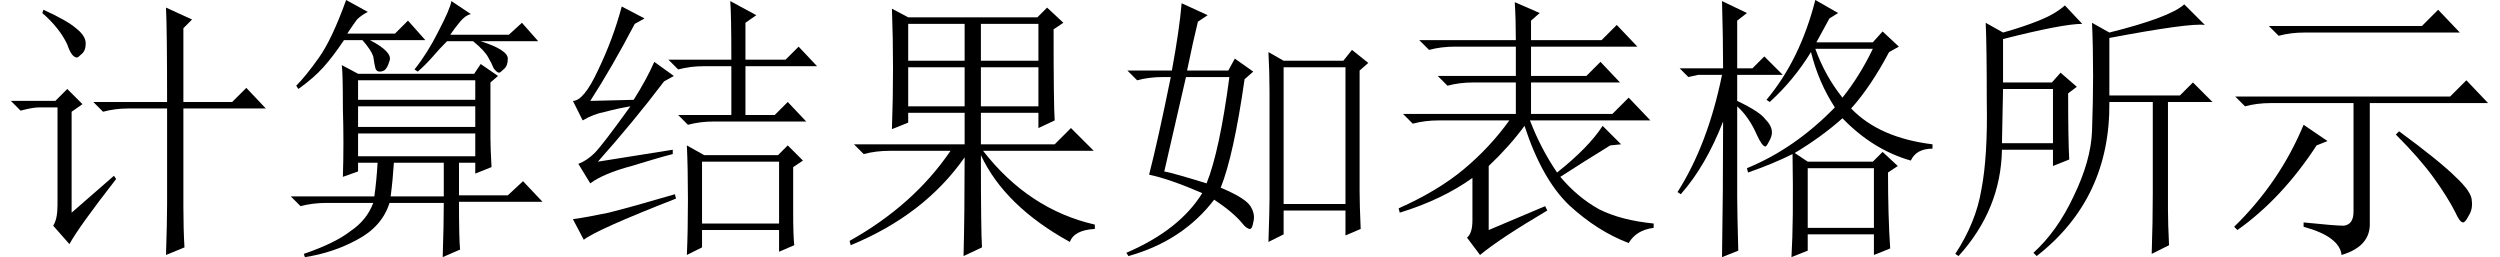 <?xml version='1.0' encoding='UTF-8'?>
<!-- This file was generated by dvisvgm 2.11.1 -->
<svg version='1.1' xmlns='http://www.w3.org/2000/svg' xmlns:xlink='http://www.w3.org/1999/xlink' width='94.5pt' height='9.721pt' viewBox='52.606 -72 94.5 9.721'>
<defs>
<path id='g0-4018' d='M9.393-1.436Q9.393-.943 9.434 0L8.859 .246V-.697H6.521V.205L5.947 .492Q5.988-.738 5.988-1.148V-5.168Q5.988-5.906 5.947-6.686L6.521-6.357H8.777L9.105-6.768L9.721-6.275L9.393-5.988V-1.436ZM6.521-6.111V-.943H8.859V-6.111H6.521ZM2.666-8.531L3.65-8.08L3.281-7.834Q3.117-7.178 2.871-5.988H4.43L4.676-6.439L5.373-5.947L5.045-5.66Q4.635-2.789 4.143-1.559Q5.127-1.148 5.291-.82Q5.455-.533 5.373-.246Q5.332 0 5.25 0Q5.127 0 4.963-.205Q4.635-.615 3.896-1.107Q2.707 .451 .656 1.025L.574 .902Q2.584 .041 3.445-1.354Q2.215-1.887 1.436-2.051Q1.764-3.322 2.256-5.742H1.969Q1.436-5.742 .984-5.619L.615-5.988H2.297Q2.584-7.547 2.666-8.531ZM2.01-2.174Q2.42-2.092 3.609-1.723Q4.102-2.953 4.471-5.742H2.83Q2.543-4.471 2.01-2.174Z'/>
<path id='g0-6256' d='M8.449-.738Q8.449-.205 8.49 .615L7.834 .943Q7.875-.287 7.875-1.312V-4.799H6.234Q6.275-1.148 3.486 1.025L3.363 .902Q4.266 .082 4.881-1.23Q5.537-2.584 5.578-3.691Q5.619-4.84 5.619-5.783Q5.619-6.891 5.578-7.793L6.234-7.424Q8.531-7.998 9.064-8.49L9.844-7.711Q9.27-7.793 6.234-7.219V-5.045H8.9L9.393-5.537L10.131-4.799H8.449V-.738ZM2.215-5.291L2.174-3.24H4.102V-5.291H2.215ZM4.553-8.449L5.209-7.752Q4.471-7.752 2.215-7.178V-5.537H4.061L4.389-5.906L5.004-5.373L4.676-5.127Q4.676-3.363 4.717-2.625L4.102-2.379V-2.994H2.174Q2.133-.738 .533 1.025L.41 .943Q1.189-.246 1.395-1.477Q1.641-2.748 1.6-4.84Q1.6-6.932 1.559-7.793L2.215-7.424Q2.953-7.629 3.568-7.875T4.553-8.449Z'/>
<path id='g0-7628' d='M2.83-7.752V-6.357H4.963V-7.752H2.83ZM5.578-7.752V-6.357H7.752V-7.752H5.578ZM2.83-6.111V-4.635H4.963V-6.111H2.83ZM5.578-6.111V-4.635H7.752V-6.111H5.578ZM2.215-3.773Q2.256-4.922 2.256-6.07T2.215-8.326L2.83-7.998H7.711L8.08-8.367L8.695-7.793L8.326-7.547Q8.326-4.676 8.367-4.102L7.752-3.814V-4.389H5.578V-3.199H8.367L8.982-3.814L9.844-2.953H5.66Q7.383-.738 9.885-.164V0Q9.105 .041 8.941 .492Q6.48-.861 5.578-2.789Q5.578 .082 5.619 .697L4.922 1.025Q4.963-.574 4.963-2.707Q3.445-.533 .656 .615L.615 .451Q3.035-.902 4.43-2.953H2.133Q1.6-2.953 1.148-2.83L.779-3.199H4.963V-4.389H2.83V-4.02L2.215-3.773Z'/>
<path id='g0-7788' d='M5.332-2.297V-.041H7.834V-2.297H5.332ZM8.367-2.133Q8.367-.492 8.449 .738L7.834 .984V.205H5.332V.82L4.717 1.066Q4.799-.287 4.758-2.83Q4.02-2.461 3.076-2.133L3.035-2.297Q4.84-3.035 6.357-4.594Q5.742-5.537 5.455-6.686Q4.799-5.619 3.896-4.799L3.773-4.881Q5.045-6.398 5.619-8.654L6.48-8.162L6.152-7.957Q5.947-7.588 5.66-7.055H7.793L8.162-7.465L8.777-6.891L8.408-6.686Q7.711-5.373 6.973-4.553Q8.039-3.445 10.049-3.199V-3.035Q9.434-3.035 9.229-2.584Q7.793-2.994 6.645-4.184Q5.865-3.486 4.84-2.871L5.332-2.543H7.793L8.162-2.912L8.736-2.379L8.367-2.133ZM5.619-6.809Q5.988-5.783 6.645-4.963Q7.301-5.783 7.793-6.809H5.619ZM2.666-1.23Q2.666-.656 2.707 .82L2.092 1.066Q2.133-1.354 2.133-4.061Q1.477-2.379 .533-1.312L.41-1.395Q1.559-3.199 2.092-5.824H1.189L.82-5.742L.492-6.07H2.133Q2.133-7.178 2.092-8.613L3.035-8.162L2.666-7.875V-6.07H3.24L3.691-6.521L4.389-5.824H2.666V-4.84Q3.527-4.43 3.732-4.143Q3.979-3.896 3.979-3.65Q3.979-3.486 3.855-3.281Q3.773-3.117 3.732-3.117Q3.609-3.117 3.404-3.568Q3.117-4.225 2.666-4.635V-1.23Z'/>
<path id='g0-12138' d='M1.764-7.67H7.547L8.162-8.285L8.982-7.424H3.117Q2.584-7.424 2.133-7.301L1.764-7.67ZM.492-5.004H8.613L9.229-5.619L10.049-4.758H5.578V-.246Q5.619 .656 4.512 .984Q4.43 .287 3.076-.082V-.246Q4.266-.123 4.594-.123Q4.963-.164 4.963-.656V-4.758H1.846Q1.312-4.758 .861-4.635L.492-5.004ZM3.076-3.937L3.979-3.322L3.568-3.158Q2.256-1.148 .574 .041L.451-.082Q2.174-1.764 3.076-3.937ZM6.686-3.691Q8.244-2.543 8.818-1.969Q9.434-1.395 9.434-1.066Q9.475-.738 9.311-.492Q9.187-.246 9.105-.246Q8.982-.246 8.818-.615Q8.531-1.189 7.998-1.928T6.562-3.568L6.686-3.691Z'/>
<path id='g0-12743' d='M4.389-2.502Q4.348-1.846 4.266-1.23H6.275V-2.502H4.389ZM8.039-3.404Q8.039-3.076 8.08-2.338L7.465-2.092V-2.502H6.85V-1.271H8.695L9.27-1.805L10.008-1.025H6.85Q6.85 .369 6.891 .779L6.234 1.066Q6.275-.164 6.275-.984H4.225Q3.937-.082 2.994 .41Q2.092 .902 1.025 1.066L.984 .943Q2.174 .533 2.748 .082Q3.363-.328 3.609-.984H1.846Q1.312-.984 .861-.861L.492-1.23H3.65Q3.732-1.805 3.773-2.502H3.035V-2.174L2.461-1.969Q2.502-3.24 2.461-4.553Q2.461-5.906 2.42-6.193L3.035-5.865H7.424L7.67-6.234L8.326-5.783L8.039-5.537V-3.404ZM3.035-5.619V-4.881H7.465V-5.619H3.035ZM3.035-4.635V-3.855H7.465V-4.635H3.035ZM3.035-3.609V-2.748H7.465V-3.609H3.035ZM2.584-8.654L3.404-8.203Q3.158-8.08 2.994-7.916Q2.871-7.752 2.625-7.383H4.43L4.922-7.875L5.578-7.137H3.486Q4.348-6.686 4.225-6.357Q4.143-6.07 4.02-5.988Q3.937-5.947 3.855-5.947Q3.732-5.947 3.691-6.07Q3.65-6.234 3.609-6.521Q3.527-6.768 3.199-7.137H2.502Q2.092-6.521 1.723-6.111T.779-5.291L.697-5.414Q1.066-5.783 1.559-6.48T2.584-8.654ZM6.562-8.613L7.301-8.121Q7.096-8.08 6.891-7.834T6.521-7.342H8.736L9.229-7.793L9.844-7.096H7.67Q8.695-6.768 8.695-6.439Q8.695-6.152 8.531-6.029Q8.408-5.906 8.367-5.906Q8.285-5.906 8.162-6.07Q8.08-6.275 7.957-6.48Q7.834-6.727 7.383-7.096H6.398Q6.111-6.809 5.865-6.521Q5.578-6.193 5.291-5.947L5.168-6.029Q5.66-6.645 6.07-7.465Q6.521-8.326 6.562-8.613Z'/>
<path id='g0-13571' d='M6.645-6.398Q6.645-8.08 6.604-8.613L7.588-8.08L7.178-7.793V-6.398H8.695L9.187-6.891L9.885-6.152H7.178V-4.307H8.285L8.777-4.799L9.475-4.061H5.988Q5.455-4.061 5.004-3.937L4.635-4.307H6.645V-6.152H5.619Q5.086-6.152 4.635-6.029L4.266-6.398H6.645ZM4.963 .984Q5.004 .082 5.004-1.107T4.963-3.158L5.619-2.789H8.408L8.777-3.158L9.352-2.584L8.982-2.338V-.656Q8.982 .246 9.023 .615L8.449 .861V.041H5.537V.697L4.963 .984ZM5.537-2.543V-.205H8.449V-2.543H5.537ZM1.6-2.543L4.43-2.994V-2.83Q3.937-2.707 2.871-2.379Q1.805-2.092 1.312-1.723L.861-2.461Q1.189-2.584 1.477-2.871T2.83-4.635Q2.338-4.553 1.887-4.43Q1.436-4.348 1.025-4.102L.656-4.84Q1.066-4.84 1.6-5.988Q2.174-7.178 2.502-8.408L3.363-7.957L2.994-7.752Q2.133-6.111 1.312-4.84L2.953-4.881Q3.445-5.66 3.732-6.316L4.471-5.783L4.102-5.578Q2.953-4.061 1.6-2.543ZM1.066 .41L.656-.369Q1.23-.451 2.01-.615Q2.83-.82 4.512-1.312L4.553-1.148Q1.518 .041 1.066 .41Z'/>
<path id='g0-16024' d='M3.773 .041L5.906-.861L5.988-.697Q4.184 .369 3.445 .984L2.953 .328Q3.158 .164 3.158-.328V-1.928Q2.01-1.107 .41-.615L.369-.779Q1.846-1.436 2.83-2.256T4.553-4.102H1.887Q1.354-4.102 .902-3.979L.533-4.348H4.799V-5.537H3.199Q2.666-5.537 2.215-5.414L1.846-5.783H4.799V-6.891H2.502Q1.969-6.891 1.518-6.768L1.148-7.137H4.799Q4.799-7.916 4.758-8.572L5.701-8.162L5.373-7.875V-7.137H8.039L8.613-7.711L9.393-6.891H5.373V-5.783H7.465L7.998-6.316L8.736-5.537H5.373V-4.348H8.449L9.064-4.963L9.885-4.102H5.332Q5.742-3.035 6.357-2.133Q7.547-3.076 8.08-3.896L8.777-3.199L8.367-3.158Q7.301-2.502 6.48-1.969Q7.137-1.189 7.957-.738Q8.777-.328 10.008-.205V-.041Q9.352 .041 9.064 .533Q7.875 .082 6.809-.902Q5.783-1.887 5.127-3.896Q4.553-3.117 3.773-2.379V.041Z'/>
<path id='g0-16849' d='M1.6-8.162L1.641-8.285Q2.543-7.875 2.871-7.588Q3.24-7.301 3.24-7.014T3.076-6.604Q2.953-6.48 2.912-6.48Q2.707-6.48 2.543-6.973Q2.256-7.588 1.6-8.162ZM2.707-.615L4.307-2.01L4.389-1.887Q2.953-.041 2.625 .574L2.01-.123Q2.174-.369 2.174-.902V-4.594H1.107H1.477Q1.23-4.594 .779-4.471L.41-4.84H2.092L2.543-5.291L3.117-4.717L2.707-4.43V-.615ZM6.316-4.799Q6.316-7.547 6.275-8.367L7.26-7.916L6.932-7.588V-4.799H8.777L9.311-5.332L10.049-4.553H6.932V-.82Q6.932 0 6.973 .697L6.275 .984Q6.316-.287 6.316-.943V-4.553H4.225H4.84Q4.348-4.553 3.896-4.43L3.527-4.799H6.316Z'/>
</defs>
<g id='page1'>
<use x='52.606' y='-63.346' xlink:href='#g0-16849'/>
<use x='63.106' y='-63.346' xlink:href='#g0-12743'/>
<use x='73.606' y='-63.346' xlink:href='#g0-13571'/>
<use x='84.106' y='-63.346' xlink:href='#g0-7628'/>
<use x='94.606' y='-63.346' xlink:href='#g0-4018'/>
<use x='105.106' y='-63.346' xlink:href='#g0-16024'/>
<use x='115.606' y='-63.346' xlink:href='#g0-7788'/>
<use x='126.106' y='-63.346' xlink:href='#g0-6256'/>
<use x='136.606' y='-63.346' xlink:href='#g0-12138'/>
</g>
</svg>